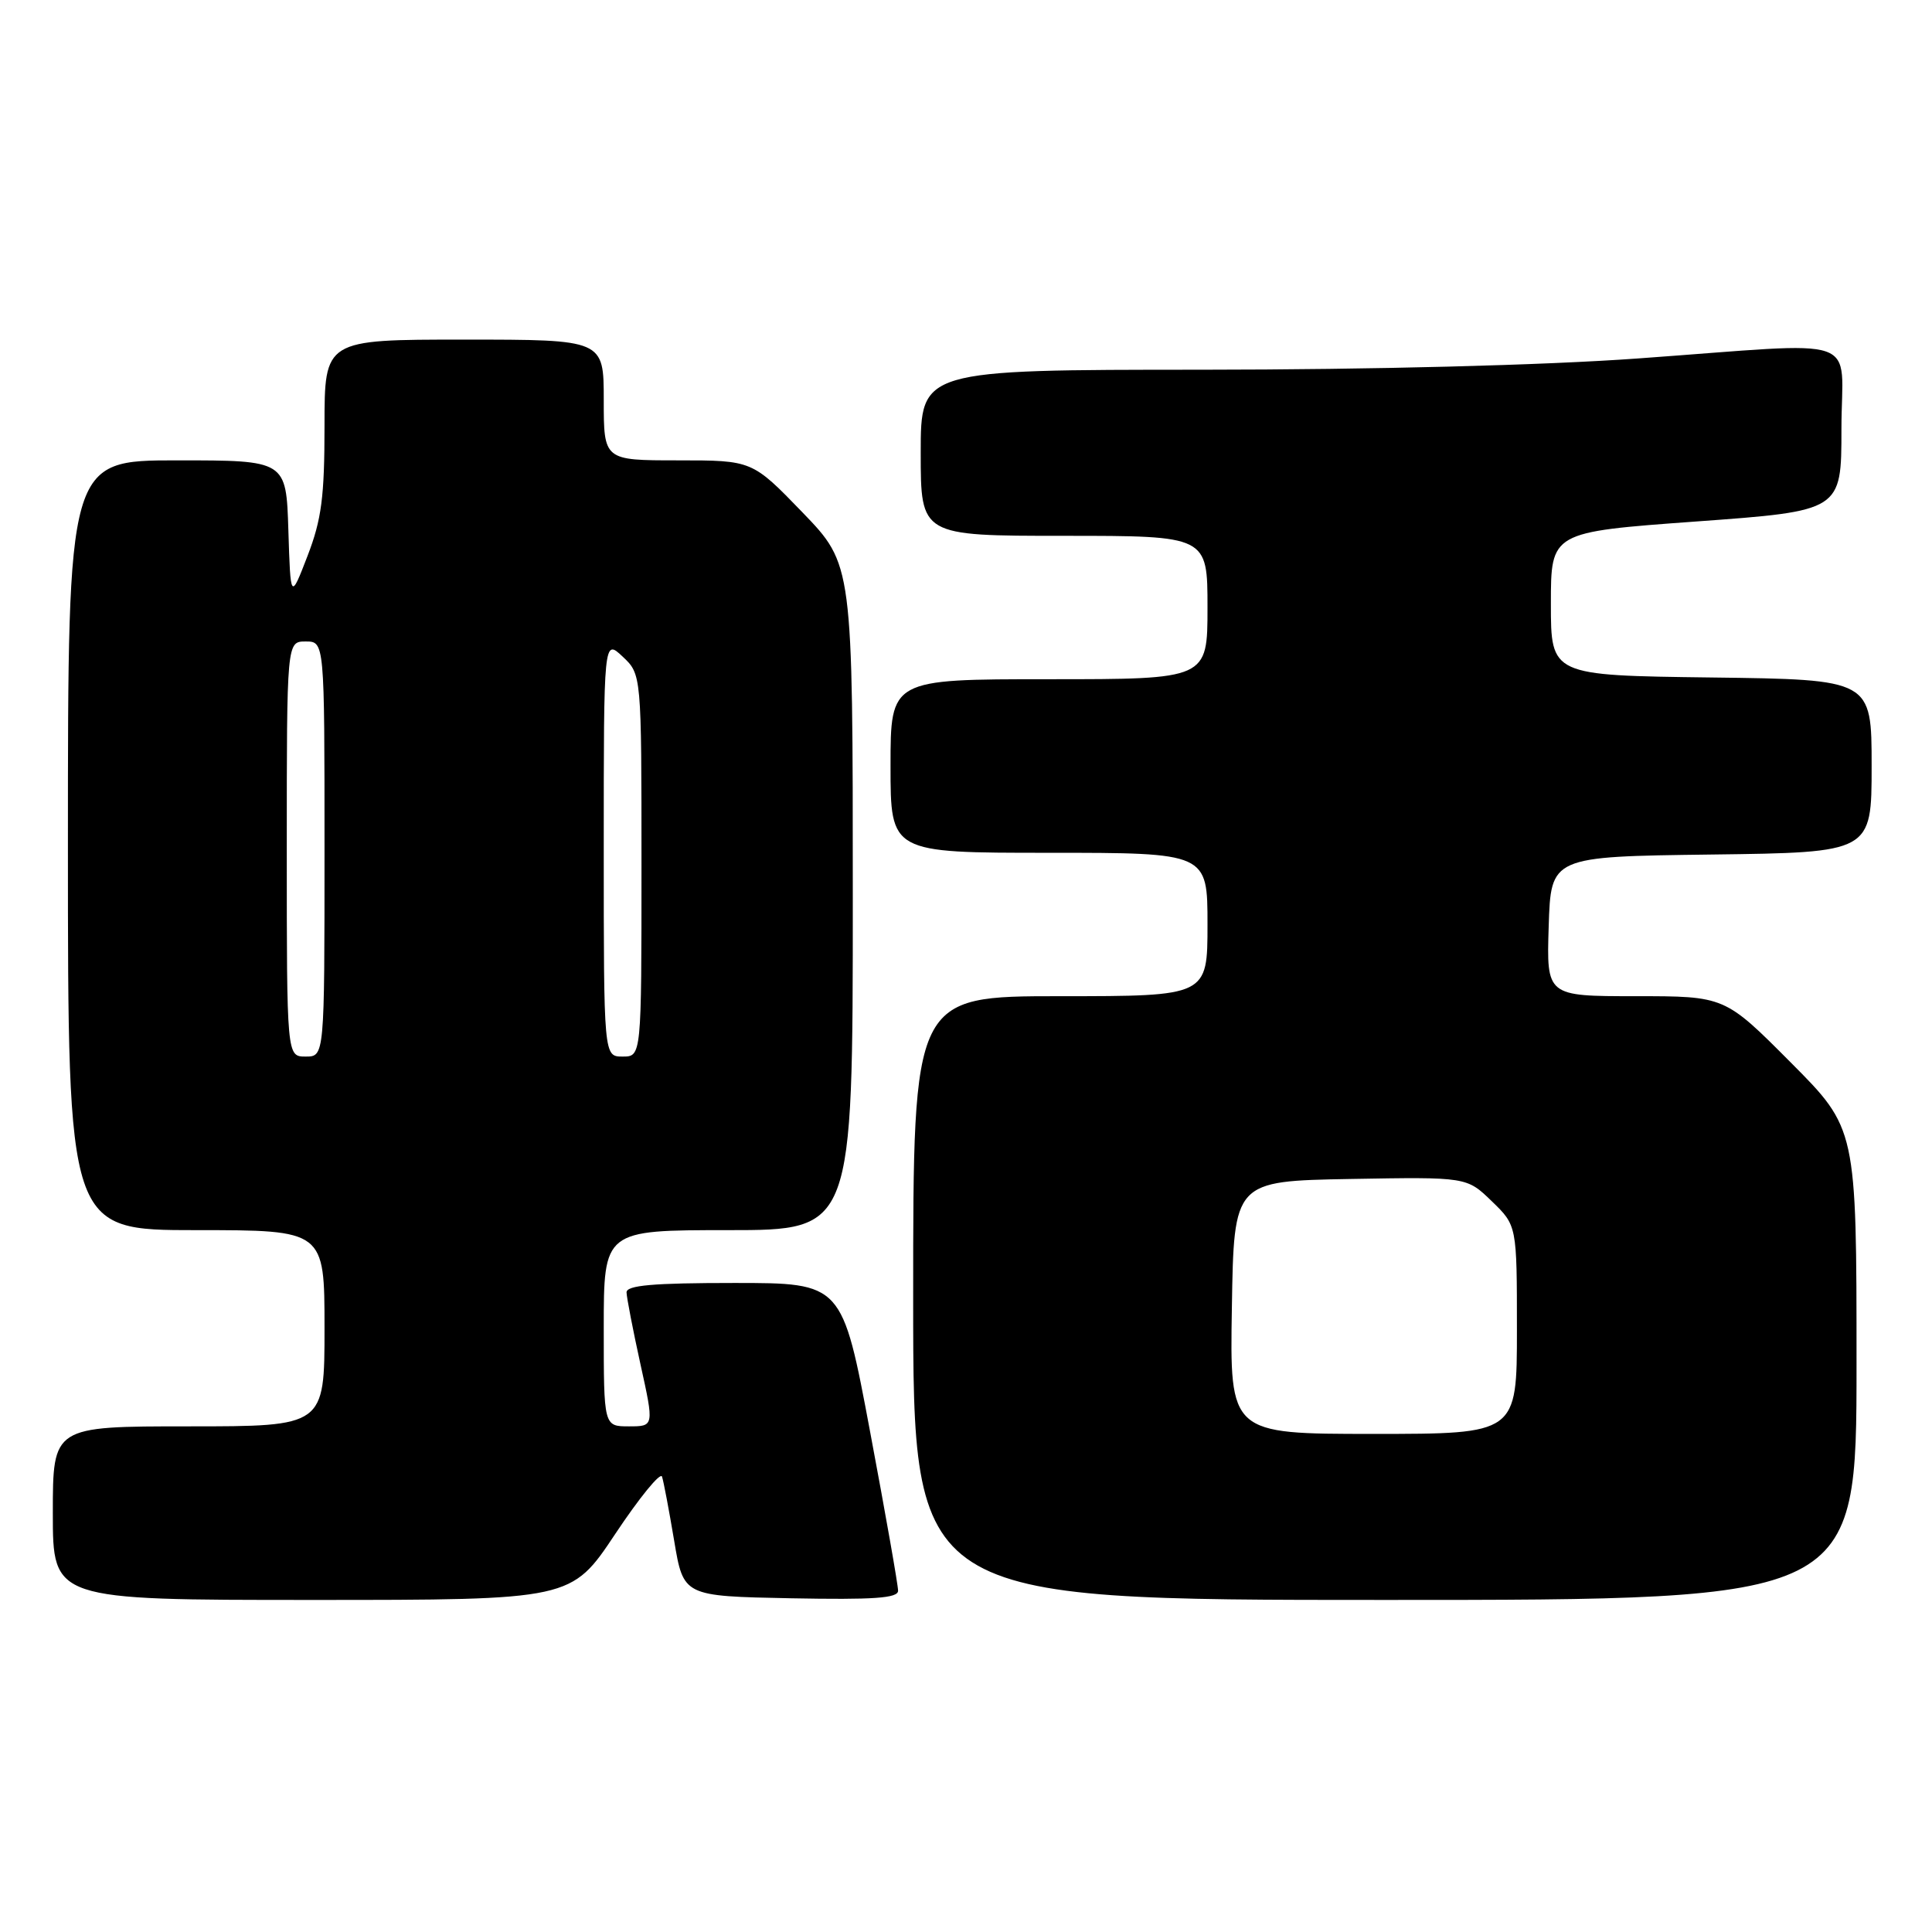 <?xml version="1.0" encoding="UTF-8" standalone="no"?>
<!DOCTYPE svg PUBLIC "-//W3C//DTD SVG 1.1//EN" "http://www.w3.org/Graphics/SVG/1.1/DTD/svg11.dtd" >
<svg xmlns="http://www.w3.org/2000/svg" xmlns:xlink="http://www.w3.org/1999/xlink" version="1.1" viewBox="0 0 256 256">
 <g >
 <path fill="currentColor"
d=" M 81.52 203.26 C 84.72 198.45 87.51 195.03 87.72 195.66 C 87.93 196.28 88.65 200.11 89.33 204.15 C 90.56 211.50 90.56 211.50 104.78 211.78 C 115.80 211.99 119.00 211.77 119.00 210.78 C 119.01 210.07 117.34 200.61 115.30 189.75 C 111.60 170.00 111.60 170.00 97.30 170.00 C 86.51 170.00 83.01 170.31 83.02 171.25 C 83.04 171.94 83.86 176.21 84.86 180.75 C 86.68 189.00 86.68 189.00 83.34 189.00 C 80.00 189.00 80.00 189.00 80.00 176.00 C 80.00 163.00 80.00 163.00 96.50 163.00 C 113.00 163.00 113.00 163.00 113.00 118.90 C 113.00 74.81 113.00 74.81 106.34 67.90 C 99.67 61.00 99.67 61.00 89.84 61.00 C 80.00 61.00 80.00 61.00 80.00 53.00 C 80.00 45.00 80.00 45.00 61.50 45.00 C 43.00 45.00 43.00 45.00 43.00 56.41 C 43.00 65.85 42.61 68.83 40.75 73.66 C 38.50 79.50 38.50 79.50 38.21 70.25 C 37.92 61.00 37.92 61.00 23.46 61.00 C 9.00 61.00 9.00 61.00 9.00 112.00 C 9.00 163.00 9.00 163.00 26.00 163.00 C 43.00 163.00 43.00 163.00 43.00 176.00 C 43.00 189.00 43.00 189.00 25.00 189.00 C 7.00 189.00 7.00 189.00 7.00 200.50 C 7.00 212.00 7.00 212.00 41.35 212.00 C 75.70 212.00 75.70 212.00 81.52 203.26 Z  M 246.00 180.77 C 246.00 149.54 246.00 149.54 237.27 140.77 C 228.54 132.00 228.54 132.00 216.73 132.00 C 204.92 132.00 204.92 132.00 205.21 122.75 C 205.50 113.50 205.50 113.50 226.75 113.23 C 248.00 112.96 248.00 112.96 248.00 101.50 C 248.00 90.04 248.00 90.04 226.75 89.77 C 205.50 89.50 205.50 89.50 205.50 80.00 C 205.50 70.50 205.50 70.50 224.75 69.10 C 244.00 67.70 244.00 67.70 244.00 56.85 C 244.00 44.10 247.50 45.31 217.00 47.50 C 204.52 48.40 181.92 48.98 159.25 48.99 C 122.00 49.00 122.00 49.00 122.00 60.00 C 122.00 71.00 122.00 71.00 141.00 71.00 C 160.00 71.00 160.00 71.00 160.00 80.50 C 160.00 90.00 160.00 90.00 139.00 90.00 C 118.00 90.00 118.00 90.00 118.00 101.50 C 118.00 113.00 118.00 113.00 139.00 113.00 C 160.00 113.00 160.00 113.00 160.00 122.50 C 160.00 132.00 160.00 132.00 140.50 132.00 C 121.00 132.00 121.00 132.00 121.00 172.00 C 121.00 212.00 121.00 212.00 183.50 212.00 C 246.00 212.00 246.00 212.00 246.00 180.77 Z  M 38.00 112.50 C 38.00 85.00 38.00 85.00 40.50 85.00 C 43.00 85.00 43.00 85.00 43.00 112.50 C 43.00 140.00 43.00 140.00 40.50 140.00 C 38.00 140.00 38.00 140.00 38.00 112.50 Z  M 80.00 112.33 C 80.00 84.65 80.00 84.65 82.50 87.00 C 85.00 89.35 85.00 89.35 85.00 114.67 C 85.00 140.00 85.00 140.00 82.50 140.00 C 80.00 140.00 80.00 140.00 80.00 112.33 Z  M 163.23 173.25 C 163.50 156.50 163.50 156.50 178.92 156.22 C 194.35 155.95 194.35 155.95 197.67 159.17 C 201.00 162.39 201.00 162.39 201.00 176.20 C 201.00 190.00 201.00 190.00 181.98 190.00 C 162.95 190.00 162.95 190.00 163.23 173.25 Z "/>
</g>
</svg>